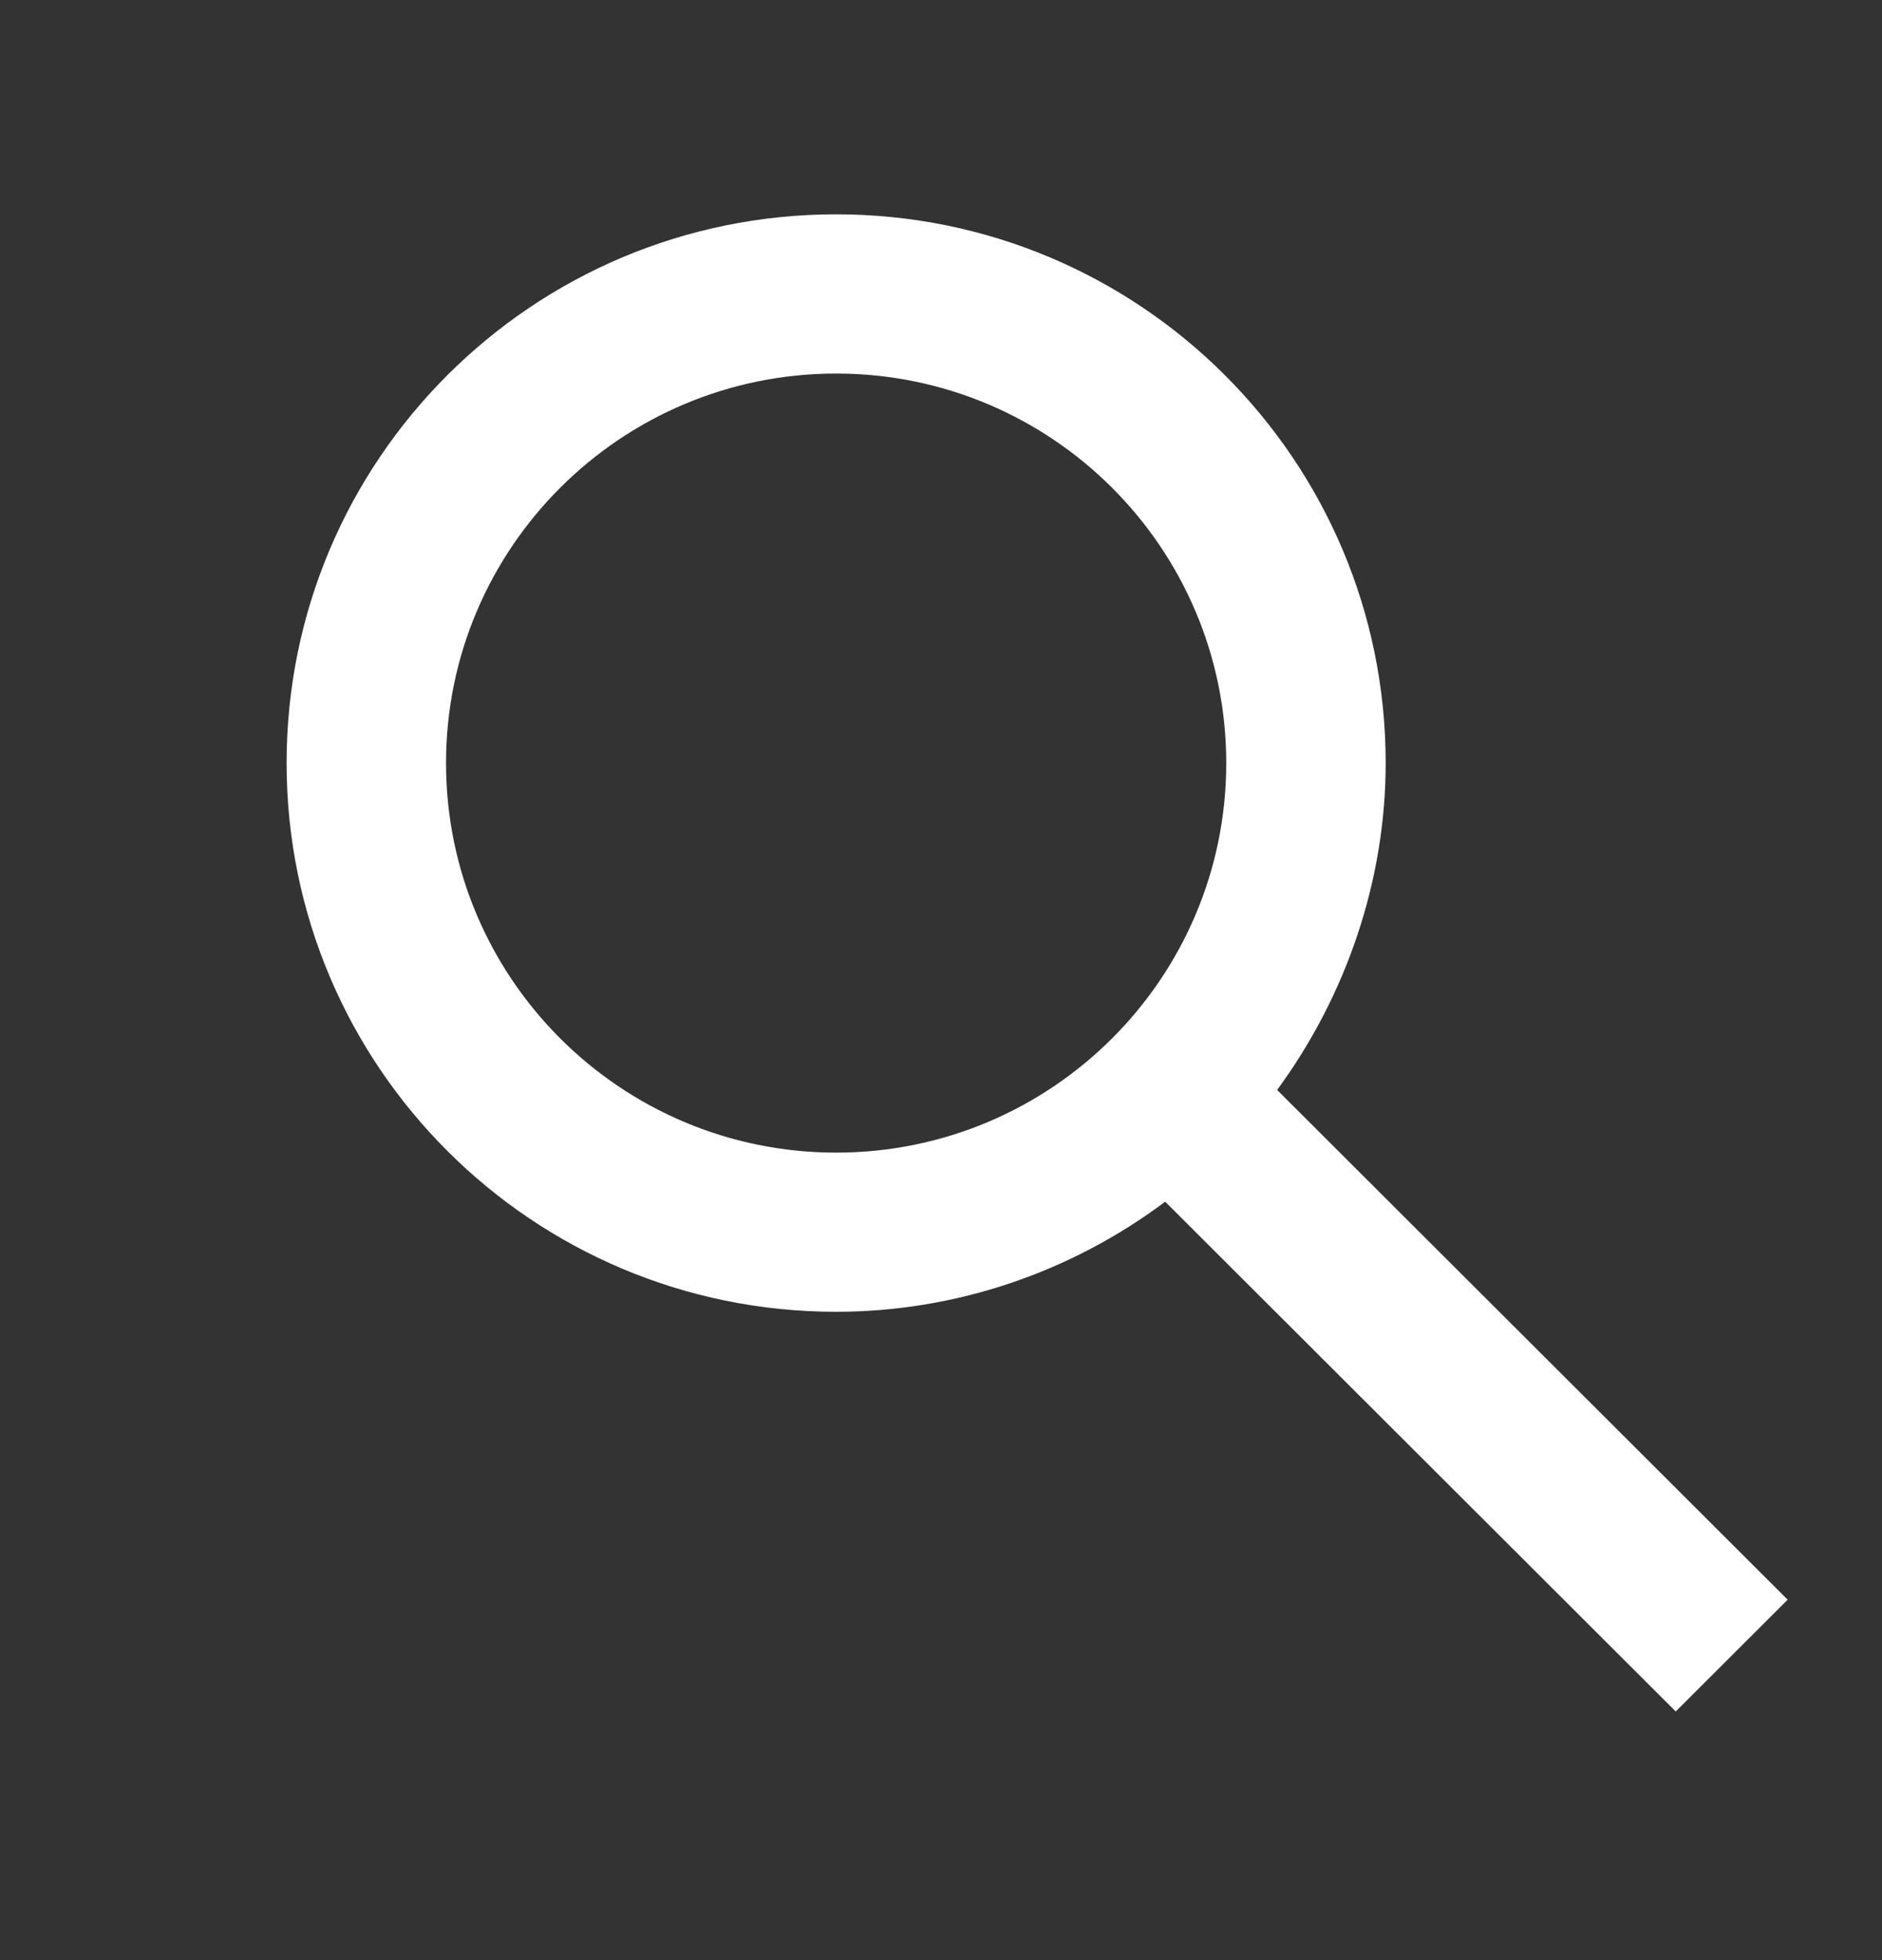 <?xml version="1.0" encoding="UTF-8" standalone="no"?>
<!DOCTYPE svg PUBLIC "-//W3C//DTD SVG 1.1//EN" "http://www.w3.org/Graphics/SVG/1.1/DTD/svg11.dtd">
<svg width="100%" height="100%" viewBox="0 0 24 25" version="1.1" xmlns="http://www.w3.org/2000/svg" xmlns:xlink="http://www.w3.org/1999/xlink" xml:space="preserve" xmlns:serif="http://www.serif.com/" style="fill-rule:evenodd;clip-rule:evenodd;stroke-linejoin:round;stroke-miterlimit:2;">
    <rect x="0" y="0" width="24" height="25" fill="#333333" stroke="none"/>
    <g transform="matrix(1,0,0,1,-2999,-4248)">
        <g id="search" transform="matrix(0.017,0,0,0.017,2953.83,4248.04)">
            <rect x="2714.03" y="0" width="1442.04" height="1440" style="fill:none;"/>
            <g transform="matrix(2.272,0,0,2.269,2630.31,75.873)">
                <path d="M433.44,325.92C456.401,294.561 469.28,256.479 469.28,217.84C469.28,117.6 388.077,36.39 287.84,36.39C187.6,36.39 106.4,117.593 106.4,217.83C106.4,318.07 187.599,399.27 287.84,399.27C327.039,399.27 365.121,386.391 396.48,362.872L565.04,531.432L602.001,494.471L433.44,325.92ZM416.639,217.84C416.639,288.961 358.959,346.64 287.839,346.64C216.719,346.64 159.039,288.96 159.039,217.84C159.039,146.72 216.719,89.04 287.839,89.04C358.959,89.04 416.639,146.72 416.639,217.84Z" style="fill:white;fill-rule:nonzero;"/>
            </g>
        </g>
    </g>
</svg>
